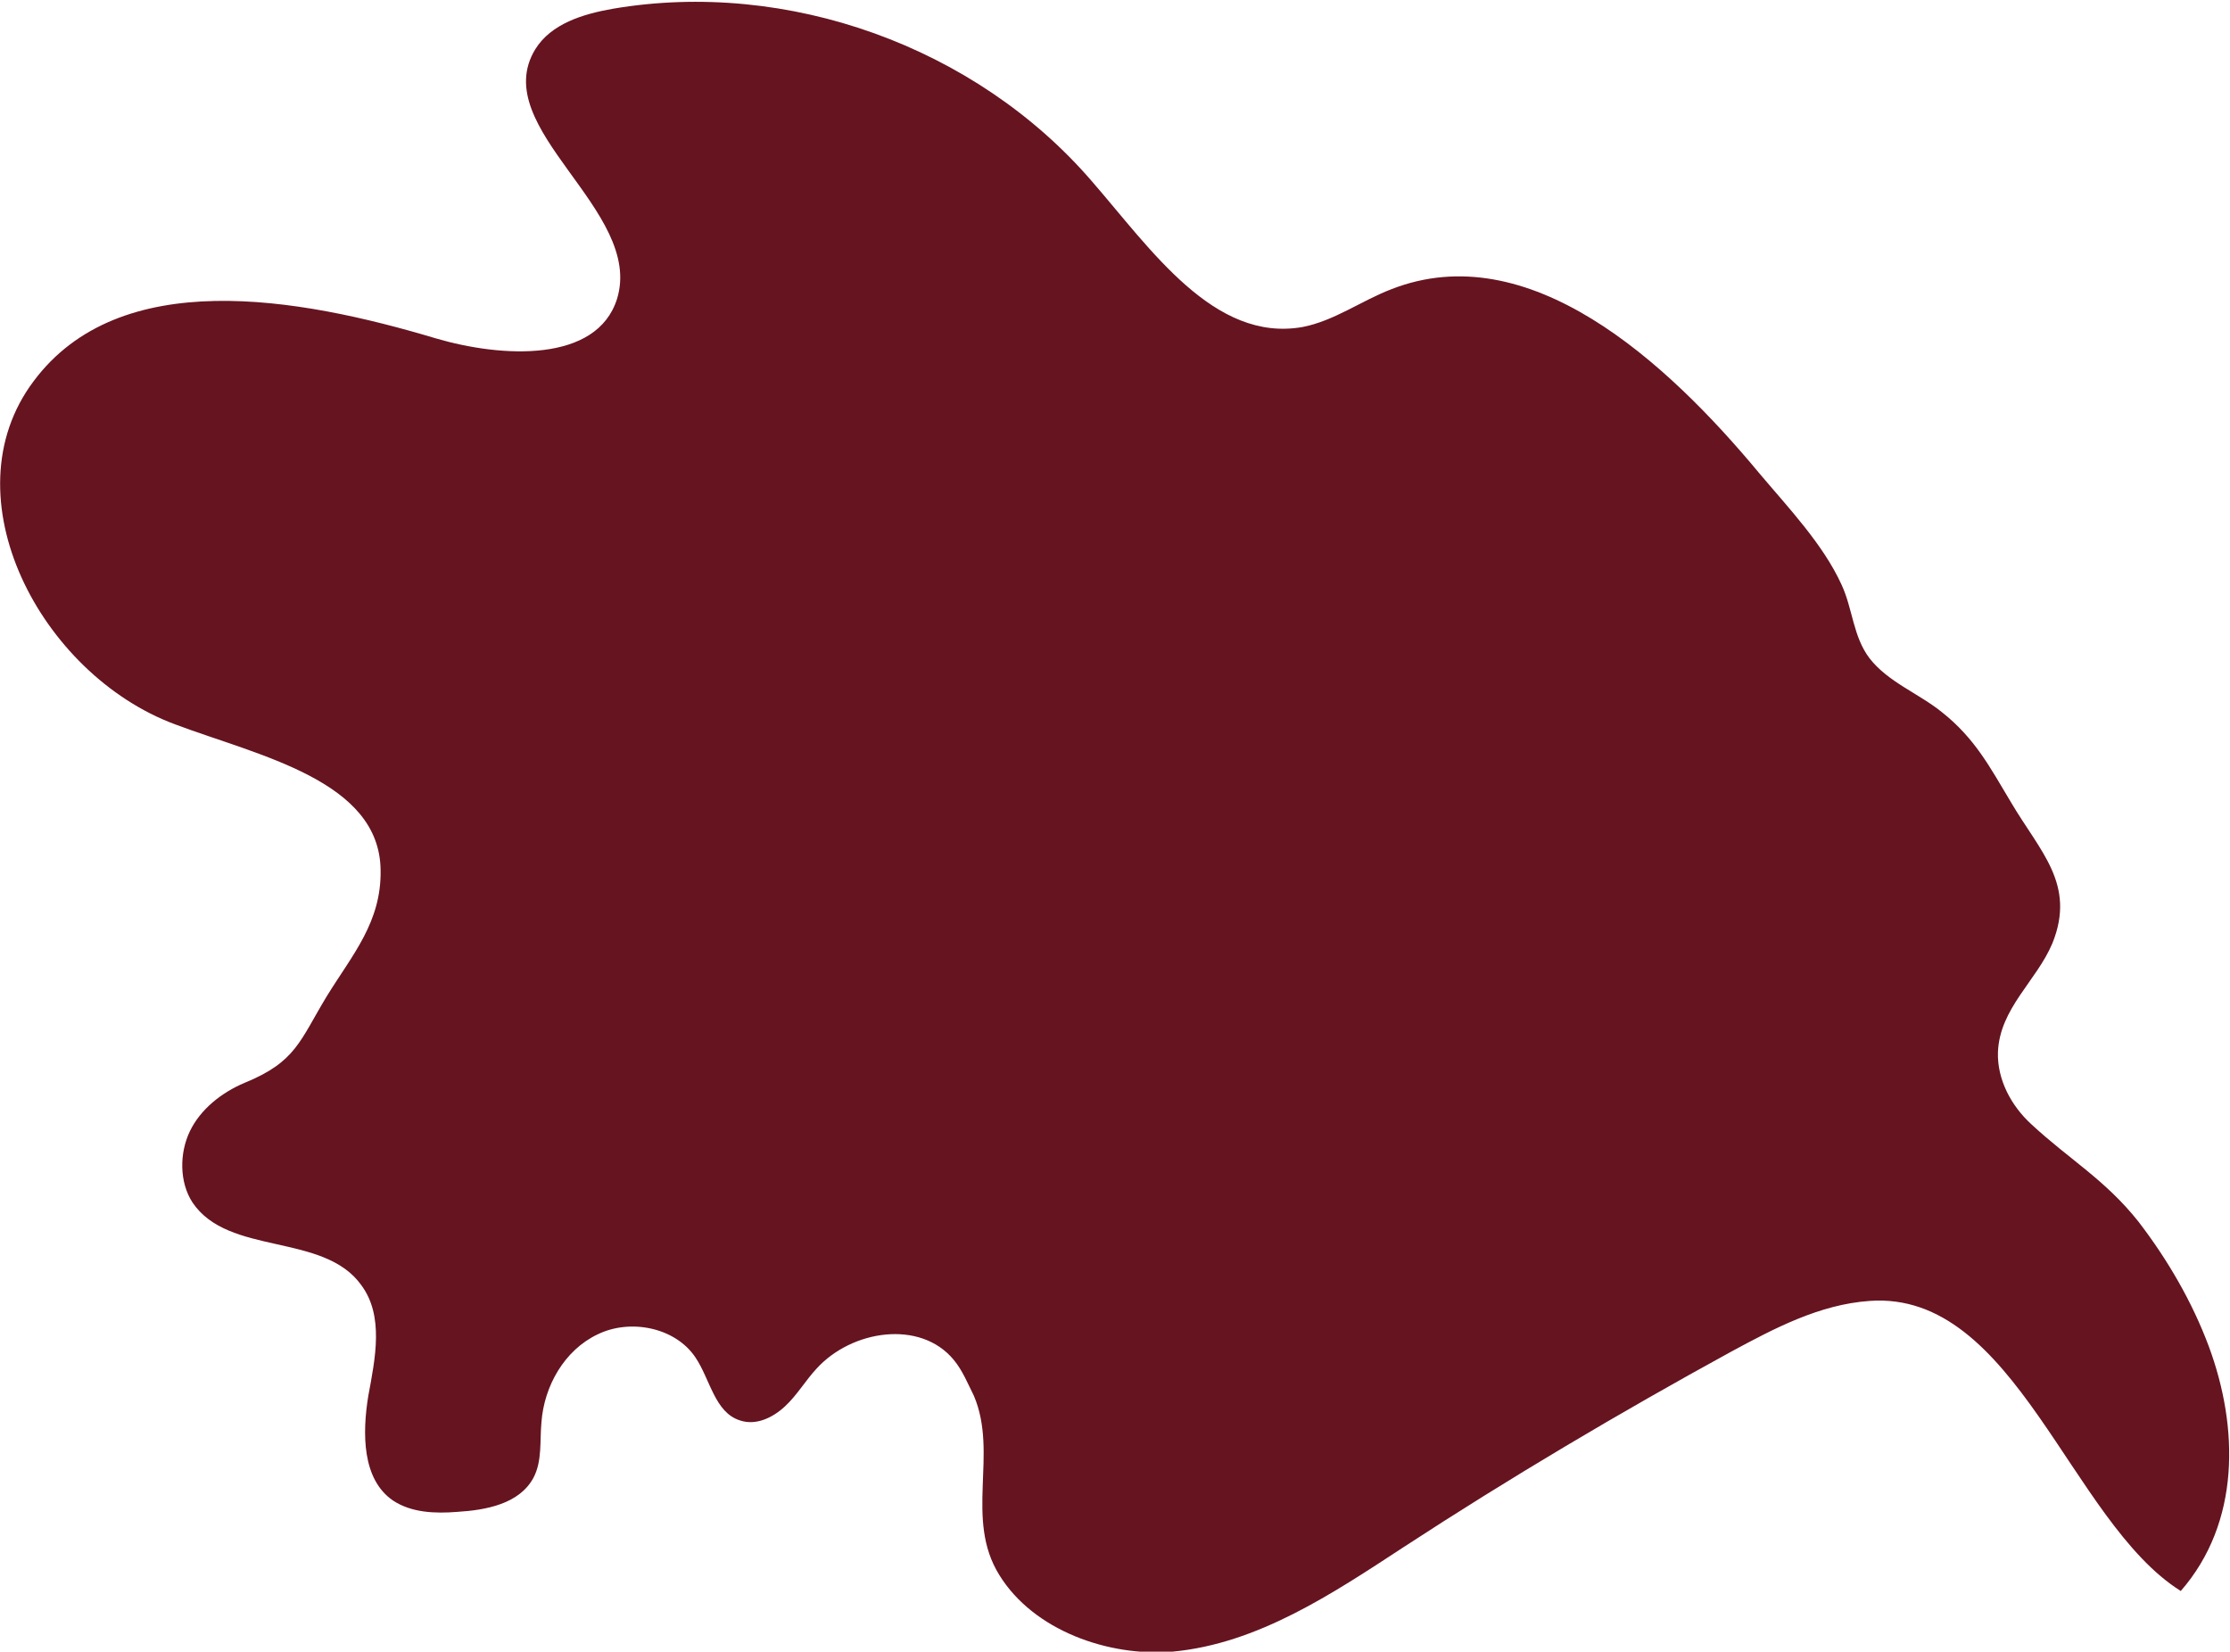 <?xml version="1.0" encoding="utf-8"?>
<!-- Generator: Adobe Illustrator 23.0.0, SVG Export Plug-In . SVG Version: 6.00 Build 0)  -->
<svg version="1.1" id="Layer_1" xmlns="http://www.w3.org/2000/svg" xmlns:xlink="http://www.w3.org/1999/xlink" x="0px" y="0px"
	 viewBox="0 0 25.37 18.79" enable-background="new 0 0 25.37 18.79" xml:space="preserve">
<g>
	<g>
		<g>
			<g>
				<path fill="#661420" d="M13.34,18.79c0.97-0.09,1.82-0.66,2.63-1.19c1.21-0.79,2.46-1.53,3.72-2.22
					c0.5-0.27,1.01-0.54,1.58-0.58c1.66-0.12,2.28,2.51,3.54,3.3c0.68-0.78,0.66-1.86,0.32-2.78c-0.19-0.51-0.47-0.99-0.8-1.42
					c-0.38-0.48-0.79-0.71-1.22-1.11c-0.23-0.21-0.39-0.51-0.38-0.82c0.02-0.5,0.44-0.81,0.62-1.24c0.27-0.67-0.14-1.04-0.47-1.6
					c-0.24-0.4-0.41-0.73-0.79-1.03c-0.26-0.21-0.61-0.34-0.82-0.61c-0.19-0.25-0.19-0.56-0.32-0.84c-0.21-0.46-0.61-0.88-0.93-1.26
					c-1.07-1.29-2.63-2.71-4.19-2.1c-0.34,0.13-0.65,0.36-1.01,0.43c-1.01,0.18-1.73-0.89-2.4-1.66c-1.32-1.53-3.46-2.3-5.45-1.96
					c-0.34,0.06-0.7,0.17-0.88,0.46c-0.55,0.9,1.24,1.83,0.93,2.84C6.79,4.13,5.71,4.07,4.96,3.85c-1.57-0.47-3.6-0.83-4.58,0.49
					c-0.98,1.31,0.08,3.33,1.61,3.9c0.96,0.36,2.33,0.64,2.34,1.66c0.01,0.59-0.32,0.96-0.61,1.43c-0.31,0.51-0.35,0.75-0.94,0.99
					c-0.26,0.11-0.5,0.3-0.62,0.55c-0.12,0.25-0.12,0.58,0.03,0.81c0.41,0.61,1.49,0.34,1.92,0.94c0.26,0.35,0.16,0.83,0.08,1.26
					c-0.07,0.43-0.07,0.95,0.28,1.19c0.21,0.14,0.48,0.15,0.73,0.13c0.33-0.02,0.71-0.09,0.87-0.39c0.1-0.19,0.07-0.42,0.09-0.63
					c0.03-0.41,0.26-0.82,0.64-1c0.37-0.18,0.88-0.08,1.11,0.26c0.17,0.25,0.22,0.63,0.51,0.72c0.18,0.06,0.37-0.03,0.51-0.16
					c0.14-0.13,0.23-0.29,0.36-0.43c0.4-0.44,1.18-0.56,1.56-0.1c0.1,0.12,0.16,0.27,0.23,0.41c0.28,0.66-0.11,1.4,0.29,2.04
					C11.76,18.55,12.61,18.85,13.34,18.79z"/>
			</g>
		</g>
	</g>
</g>
</svg>
